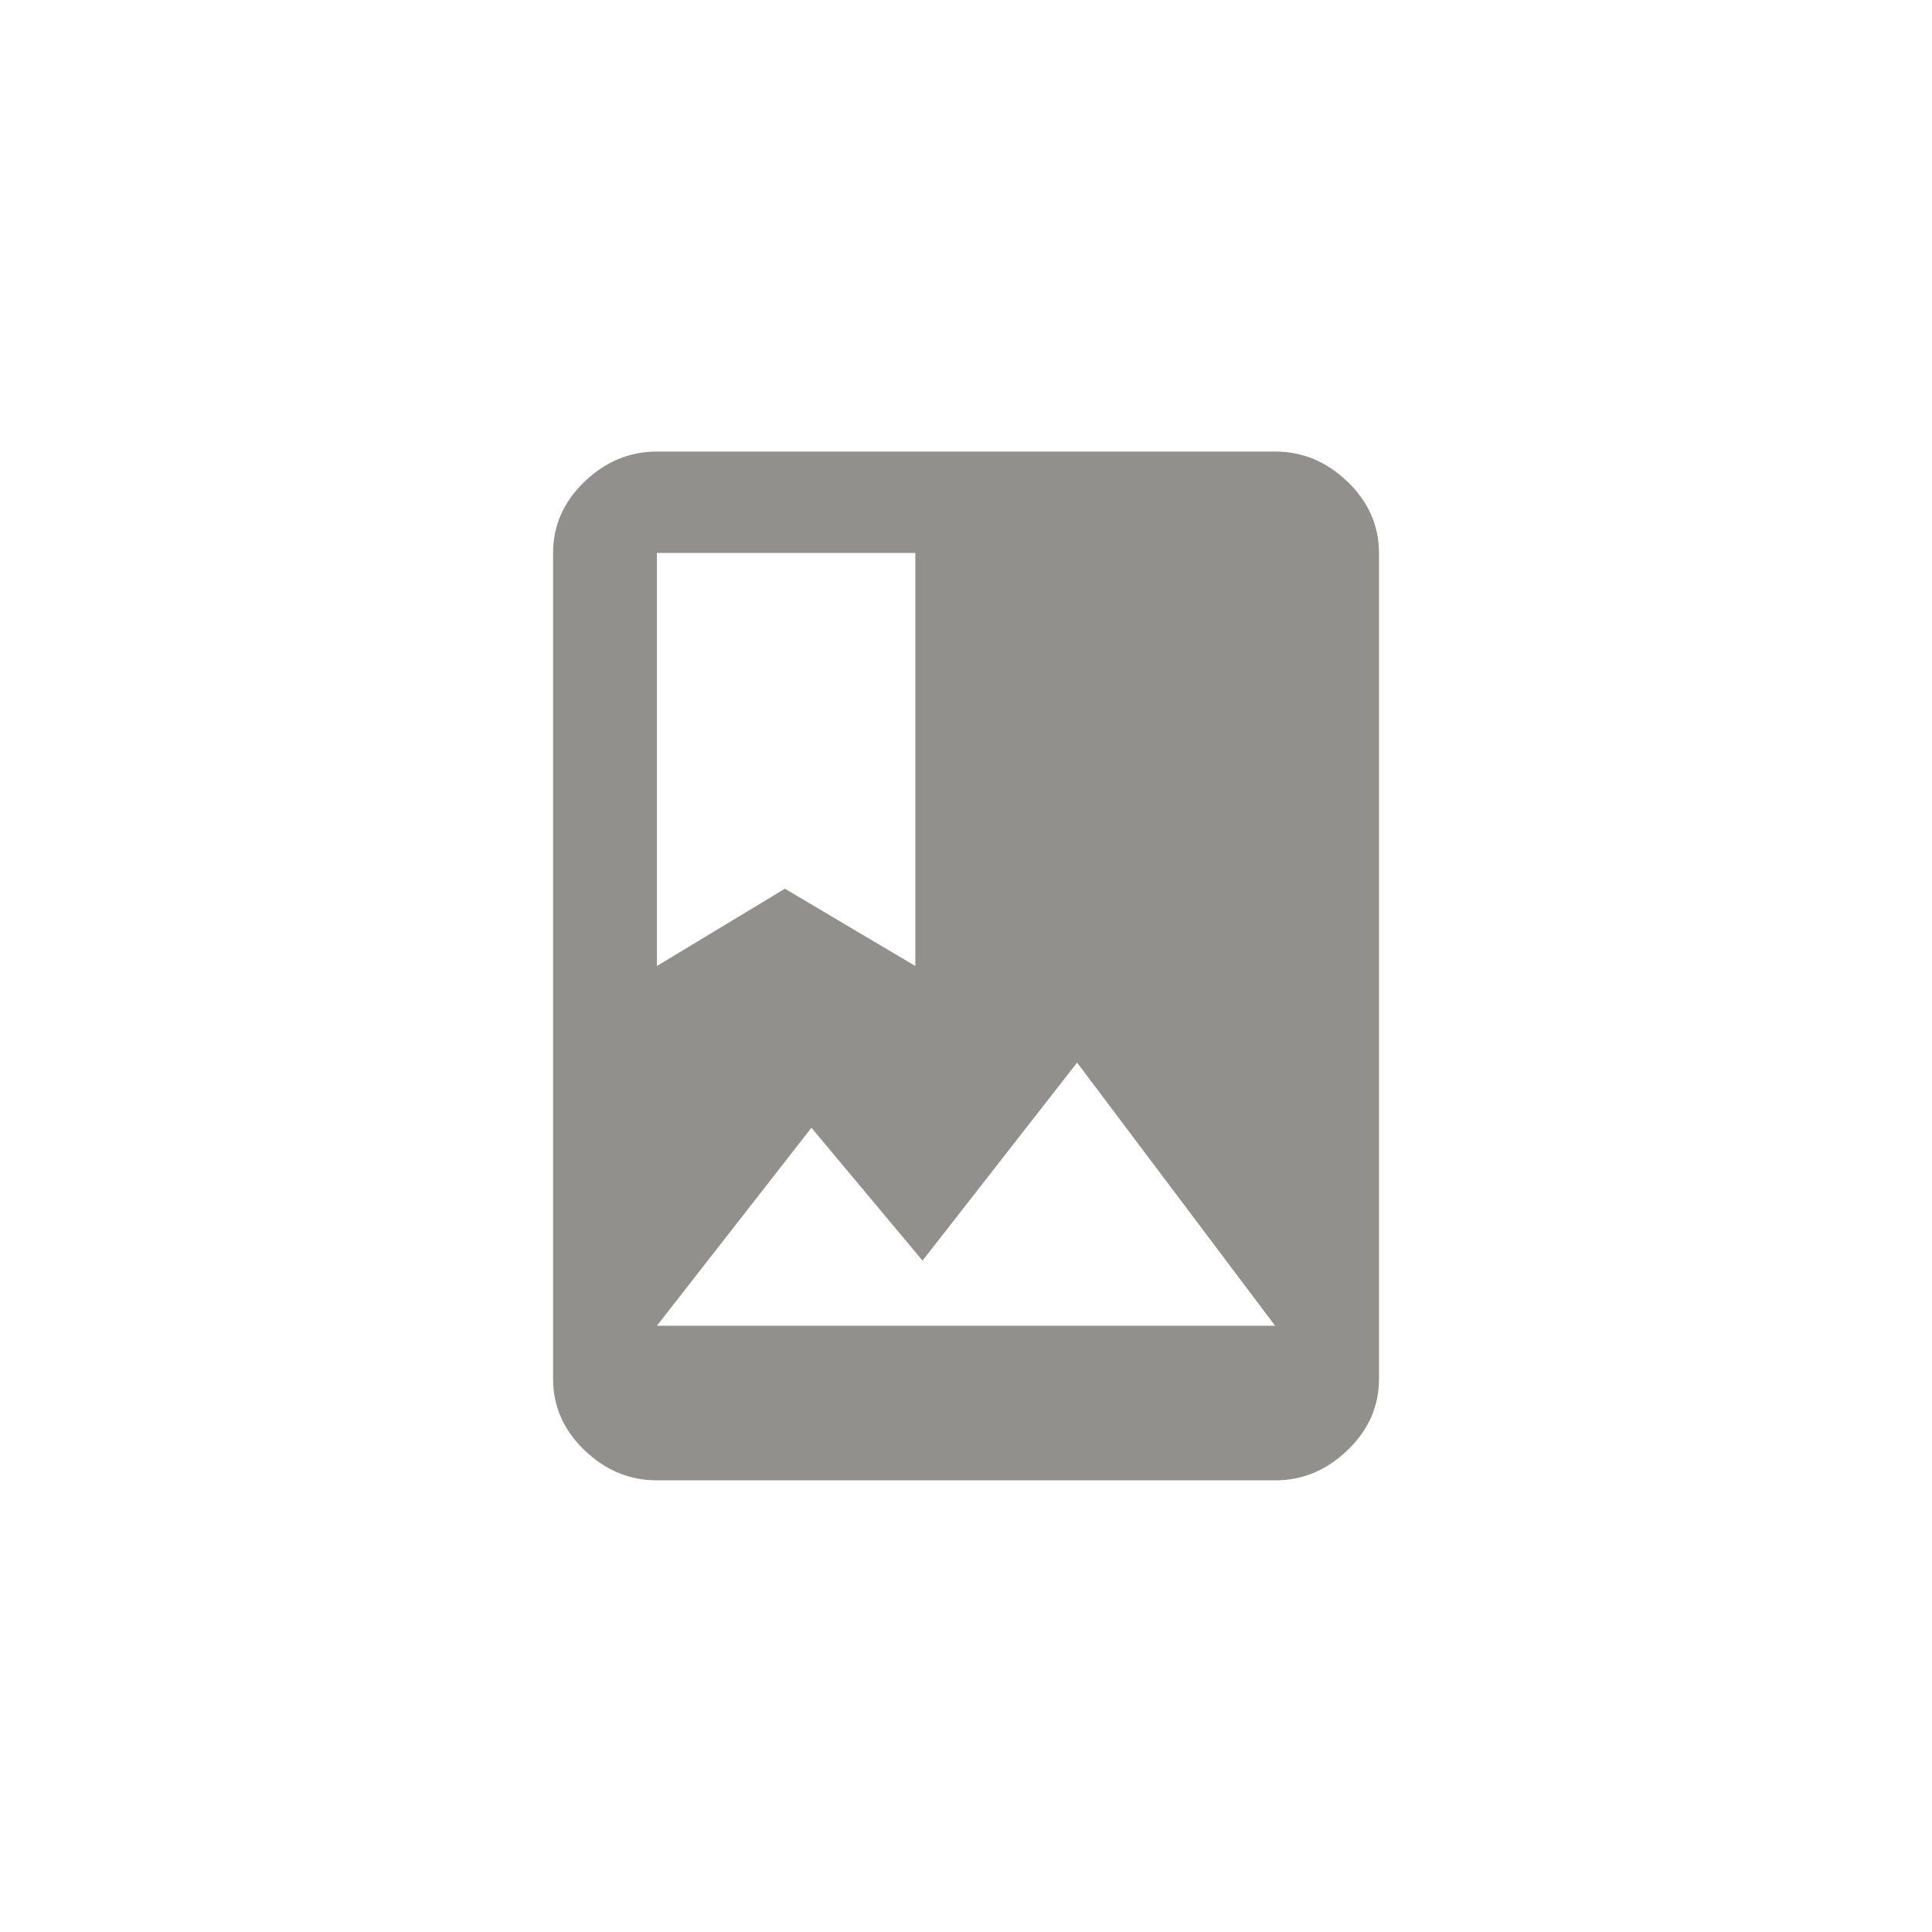 <!-- Generated by IcoMoon.io -->
<svg version="1.1" xmlns="http://www.w3.org/2000/svg" width="40" height="40" viewBox="0 0 40 40">
<title>mt-photo_album</title>
<path fill="#91908d" d="M13.6 27.449h12.8l-4.1-5.449-3.2 4.1-2.3-2.751zM13.6 11.451v8.549l2.651-1.6 2.7 1.6v-8.551h-5.349zM26.4 9.349q0.851 0 1.5 0.625t0.651 1.475v17.1q0 0.849-0.651 1.475t-1.5 0.625h-12.8q-0.851 0-1.5-0.625t-0.649-1.475v-17.1q0-0.851 0.649-1.475t1.5-0.625h12.8z"></path>
</svg>
